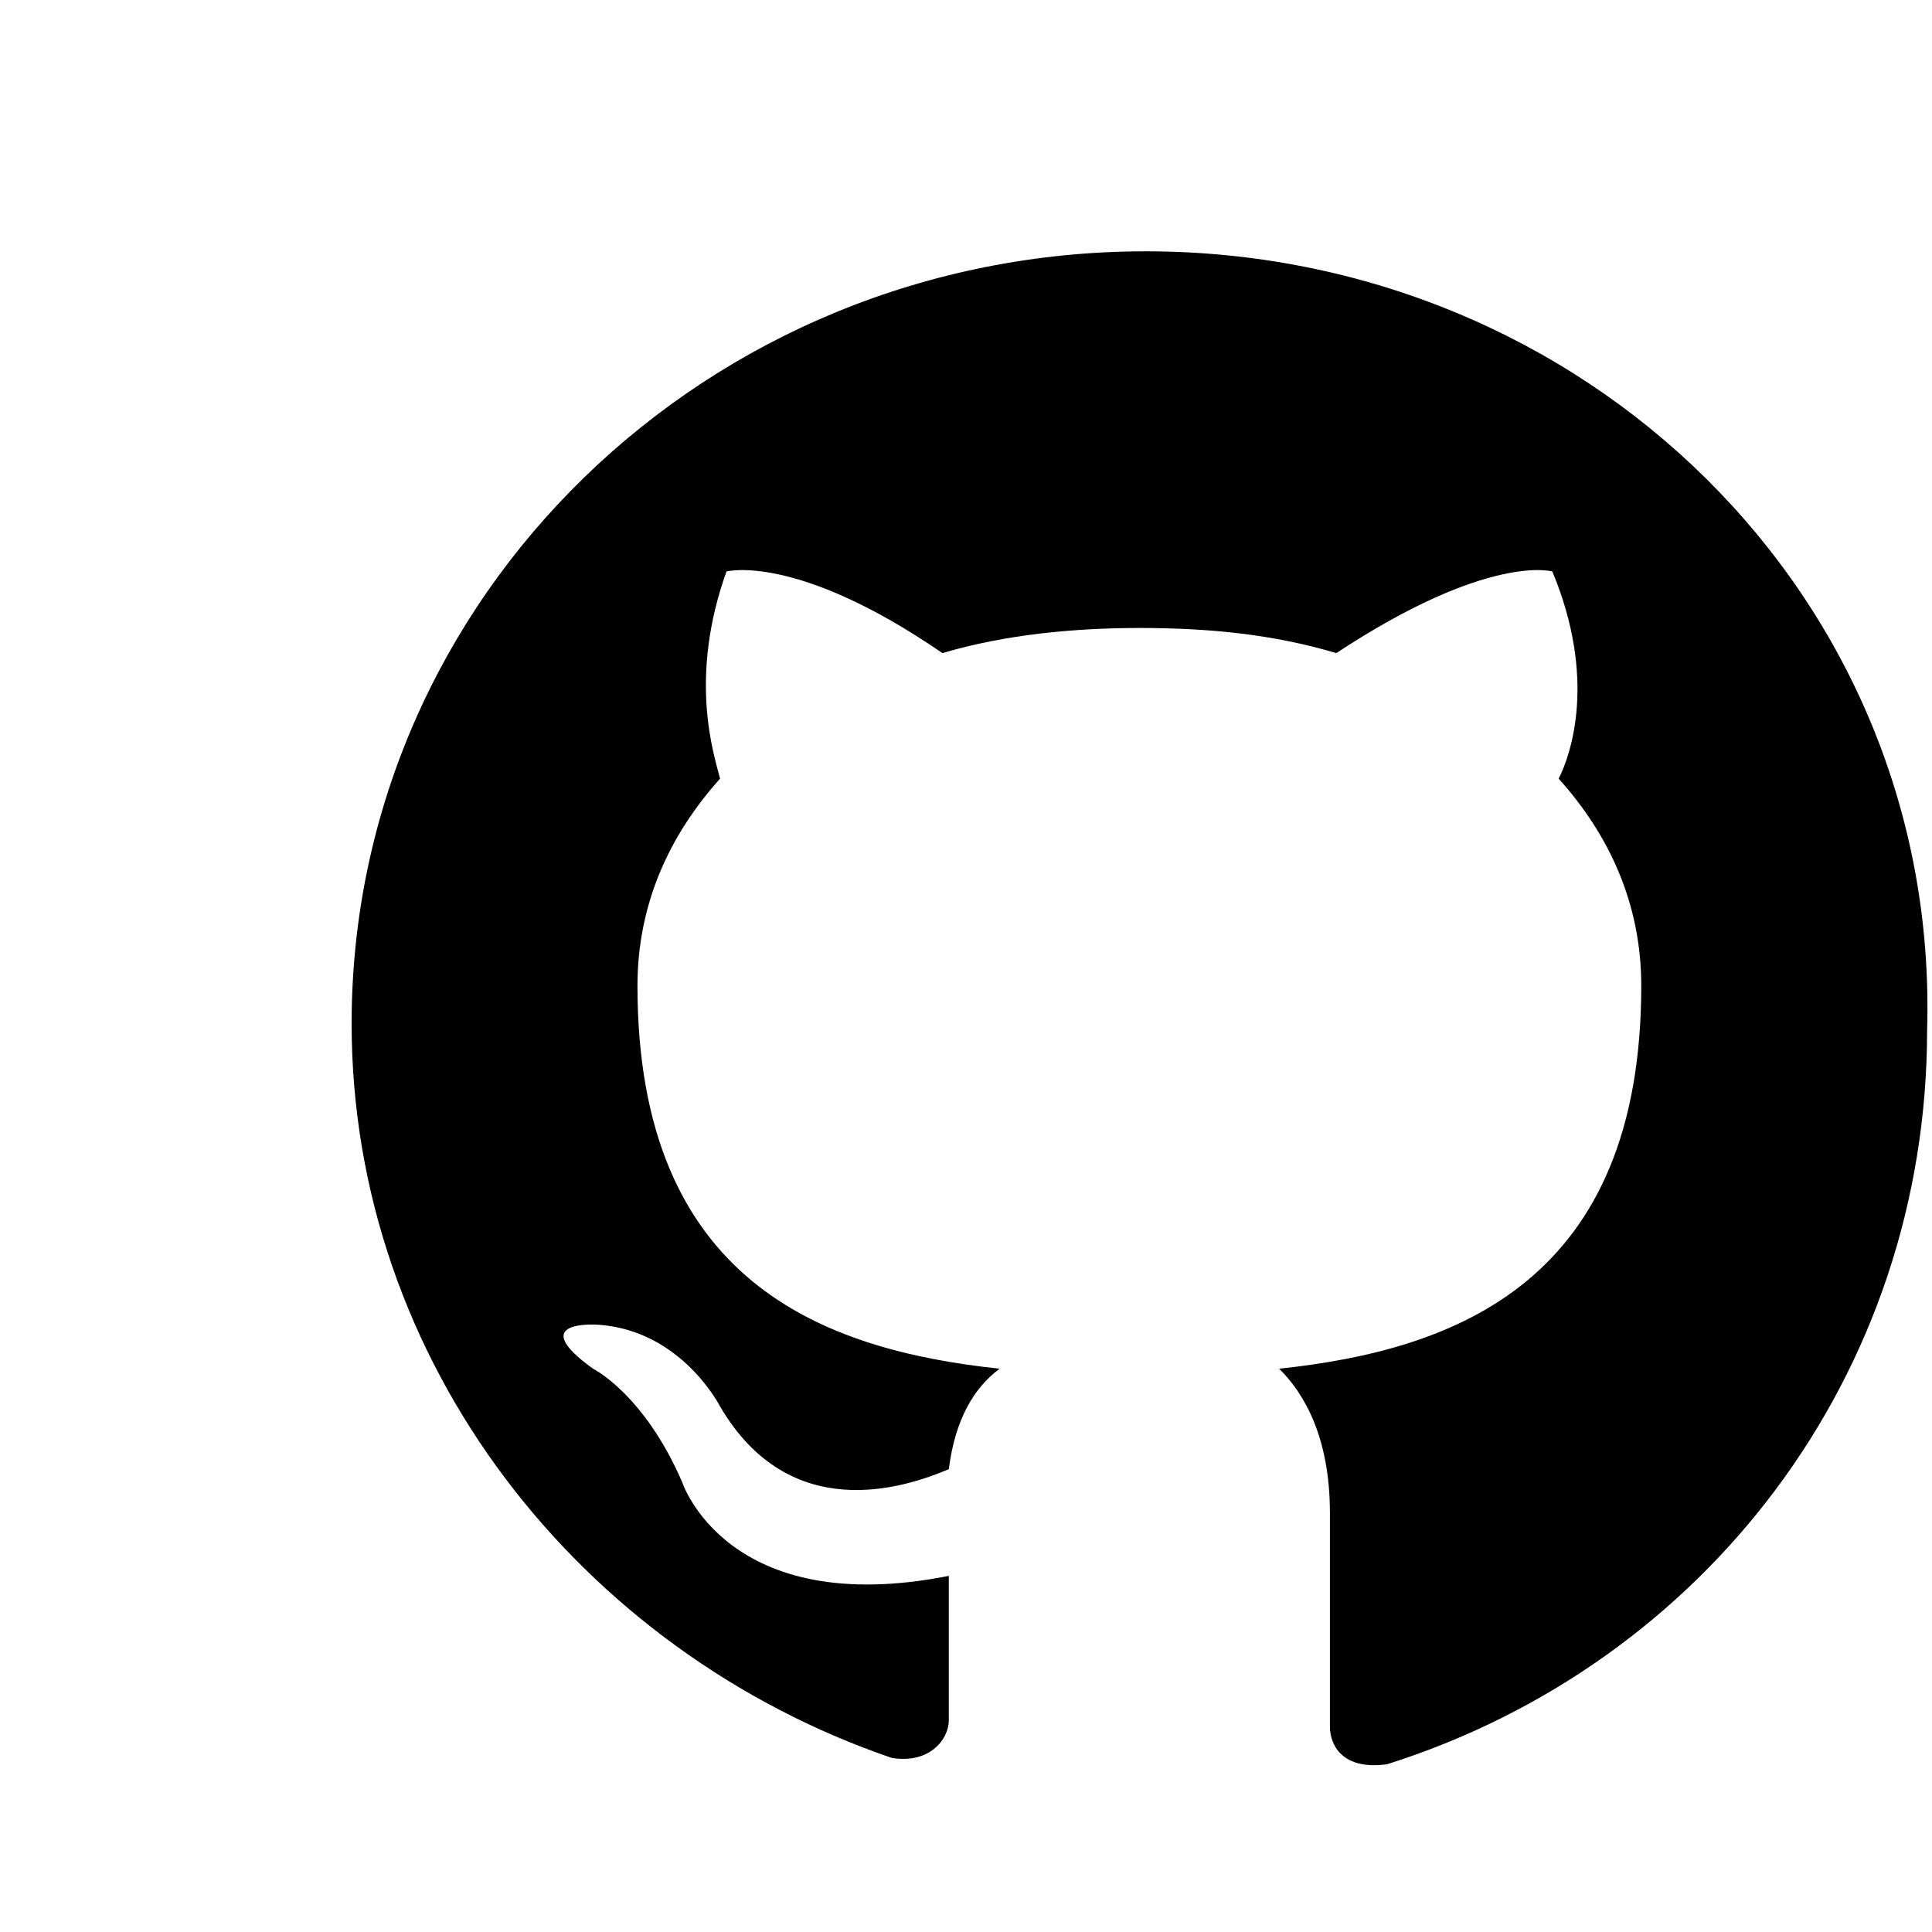 <svg width="25" height="25" xmlns="http://www.w3.org/2000/svg" xmlns:xlink="http://www.w3.org/1999/xlink" xml:space="preserve" overflow="hidden"><defs><clipPath id="clip0"><rect x="633" y="353" width="25" height="25"/></clipPath><clipPath id="clip1"><rect x="633" y="353" width="25" height="25"/></clipPath><clipPath id="clip2"><rect x="634" y="354" width="24" height="24"/></clipPath><clipPath id="clip3"><rect x="634" y="354" width="24" height="24"/></clipPath><clipPath id="clip4"><rect x="634" y="354" width="24" height="24"/></clipPath><clipPath id="clip5"><rect x="634" y="354" width="24" height="24"/></clipPath><clipPath id="clip6"><rect x="634" y="354" width="24" height="24"/></clipPath><clipPath id="clip7"><rect x="635" y="355" width="23" height="23"/></clipPath><clipPath id="clip8"><rect x="635" y="355" width="23" height="23"/></clipPath><clipPath id="clip9"><rect x="635" y="355" width="23" height="23"/></clipPath><clipPath id="clip10"><rect x="635" y="355" width="23" height="23"/></clipPath><clipPath id="clip11"><rect x="635" y="355" width="23" height="22"/></clipPath><clipPath id="clip12"><rect x="635" y="355" width="23" height="22"/></clipPath></defs><g clip-path="url(#clip0)" transform="translate(-633 -353)"><g clip-path="url(#clip1)"><g clip-path="url(#clip2)"><g clip-path="url(#clip3)"><g clip-path="url(#clip4)"><g clip-path="url(#clip5)"><g clip-path="url(#clip6)"><g clip-path="url(#clip7)"><g clip-path="url(#clip8)"><g clip-path="url(#clip9)"><g clip-path="url(#clip10)"><g clip-path="url(#clip11)"><g clip-path="url(#clip12)"><path d="M36.229 18.521 36.229 13.078 38.016 13.078 38.016 20.308 21.689 20.308 21.689 13.078 23.557 13.078 23.557 18.521Z" fill="#000000" fill-rule="nonzero" fill-opacity="1" transform="matrix(1.012 0 0 1 637.55 355.846)"/><path d="M25.344 16.652 34.442 16.652 34.442 14.865 25.344 14.865 25.344 16.652ZM33.467 0 32.005 1.056 37.447 8.286 38.91 7.23 33.467 0ZM28.999 4.305 35.985 10.073 37.123 8.692 30.137 2.924 28.999 4.305ZM26.725 8.286 34.929 12.103 35.66 10.479 27.456 6.661 26.725 8.286ZM25.506 12.591 34.361 14.459 34.767 12.672 25.913 10.804 25.506 12.591Z" fill="#000000" fill-rule="nonzero" fill-opacity="1" transform="matrix(1.012 0 0 1 637.55 355.846)"/><path d="M60.761 4.468C60.029 4.793 59.217 5.036 58.405 5.118 59.298 4.63 59.948 3.818 60.273 2.843 59.461 3.33 58.567 3.655 57.593 3.818 56.861 3.006 55.724 2.518 54.587 2.518 52.313 2.518 50.444 4.386 50.444 6.661 50.444 6.986 50.444 7.311 50.526 7.636 47.033 7.473 44.027 5.767 41.915 3.249 41.509 3.899 41.265 4.63 41.265 5.361 41.265 6.823 41.996 8.042 43.133 8.854 42.484 8.854 41.834 8.61 41.265 8.367 41.265 8.367 41.265 8.367 41.265 8.448 41.265 10.479 42.727 12.185 44.596 12.509 44.271 12.591 43.865 12.672 43.459 12.672 43.215 12.672 42.89 12.672 42.646 12.591 43.215 14.215 44.677 15.434 46.545 15.515 45.083 16.652 43.296 17.302 41.346 17.302 41.022 17.302 40.697 17.302 40.372 17.221 42.24 18.439 44.433 19.089 46.789 19.089 54.425 19.089 58.649 12.753 58.649 7.23 58.649 7.067 58.649 6.905 58.649 6.661 59.461 6.092 60.192 5.361 60.761 4.468L60.761 4.468Z" fill="#000000" fill-rule="nonzero" fill-opacity="1" transform="matrix(1.012 0 0 1 637.55 355.846)"/><path d="M10.154 0.406C4.549 0.406 0 4.874 0 10.398 0 14.784 2.924 18.521 6.905 19.901 7.392 19.983 7.636 19.658 7.636 19.414 7.636 19.171 7.636 18.358 7.636 17.546 4.793 18.114 4.224 16.327 4.224 16.327 3.737 15.19 3.087 14.865 3.087 14.865 2.193 14.215 3.168 14.297 3.168 14.297 4.224 14.378 4.711 15.353 4.711 15.353 5.605 16.896 7.067 16.409 7.636 16.165 7.717 15.515 7.961 15.109 8.286 14.865 6.011 14.621 3.655 13.728 3.655 9.91 3.655 8.854 4.062 7.961 4.711 7.23 4.63 6.905 4.305 5.93 4.793 4.549 4.793 4.549 5.686 4.305 7.554 5.605 8.367 5.361 9.26 5.28 10.073 5.28 10.966 5.28 11.778 5.361 12.591 5.605 14.54 4.305 15.353 4.549 15.353 4.549 15.921 5.93 15.596 6.905 15.434 7.23 16.084 7.961 16.49 8.854 16.49 9.91 16.49 13.728 14.134 14.621 11.86 14.865 12.185 15.19 12.509 15.759 12.509 16.733 12.509 18.033 12.509 19.171 12.509 19.495 12.509 19.739 12.672 20.064 13.241 19.983 17.302 18.683 20.145 14.947 20.145 10.479 20.308 4.874 15.759 0.406 10.154 0.406Z" fill="#000000" fill-rule="nonzero" fill-opacity="1" transform="matrix(1.012 0 0 1 637.55 355.846)"/><path d="M72.377 0C77.251 0 81.231 2.437 81.231 5.524 81.231 7.473 79.606 9.179 77.251 10.154 77.819 11.21 78.631 12.266 79.606 13.647 77.738 12.997 74.895 12.347 73.27 11.047L72.458 11.129C67.584 11.129 63.604 8.692 63.604 5.605 63.441 2.437 67.421 0 72.377 0ZM74.489 13.078C74.489 15.678 71.402 17.708 67.746 17.708L67.178 17.708C65.797 19.008 63.929 20.308 61.735 20.308 62.223 19.333 63.279 18.358 63.929 16.977 62.06 16.165 60.842 14.703 60.842 13.078 60.842 11.454 62.06 10.073 63.929 9.179 65.553 10.723 68.315 11.778 71.483 11.778L72.295 11.697C72.945 12.185 73.595 12.509 74.489 12.916 74.489 12.916 74.489 13.078 74.489 13.078Z" fill="#000000" fill-rule="nonzero" fill-opacity="1" transform="matrix(1.012 0 0 1 637.55 355.846)"/><path d="M86.998 16.571C86.998 17.738 86.053 18.683 84.886 18.683 83.72 18.683 82.774 17.738 82.774 16.571 82.774 15.405 83.72 14.459 84.886 14.459 86.053 14.459 86.998 15.405 86.998 16.571Z" fill="#000000" fill-rule="nonzero" fill-opacity="1" transform="matrix(1.012 0 0 1 637.55 355.846)"/><path d="M94.471 18.602 91.385 18.602C91.385 13.809 87.486 9.91 82.693 9.91L82.693 6.905C89.273 6.905 94.471 12.185 94.471 18.602Z" fill="#000000" fill-rule="nonzero" fill-opacity="1" transform="matrix(1.012 0 0 1 637.55 355.846)"/><path d="M100.076 18.683 96.99 18.683C96.34 11.129 90.247 5.118 82.693 4.63L82.693 1.625C91.953 2.112 99.427 9.423 100.076 18.683Z" fill="#000000" fill-rule="nonzero" fill-opacity="1" transform="matrix(1.012 0 0 1 637.55 355.846)"/></g></g></g></g></g></g></g></g></g></g></g></g></g></svg>